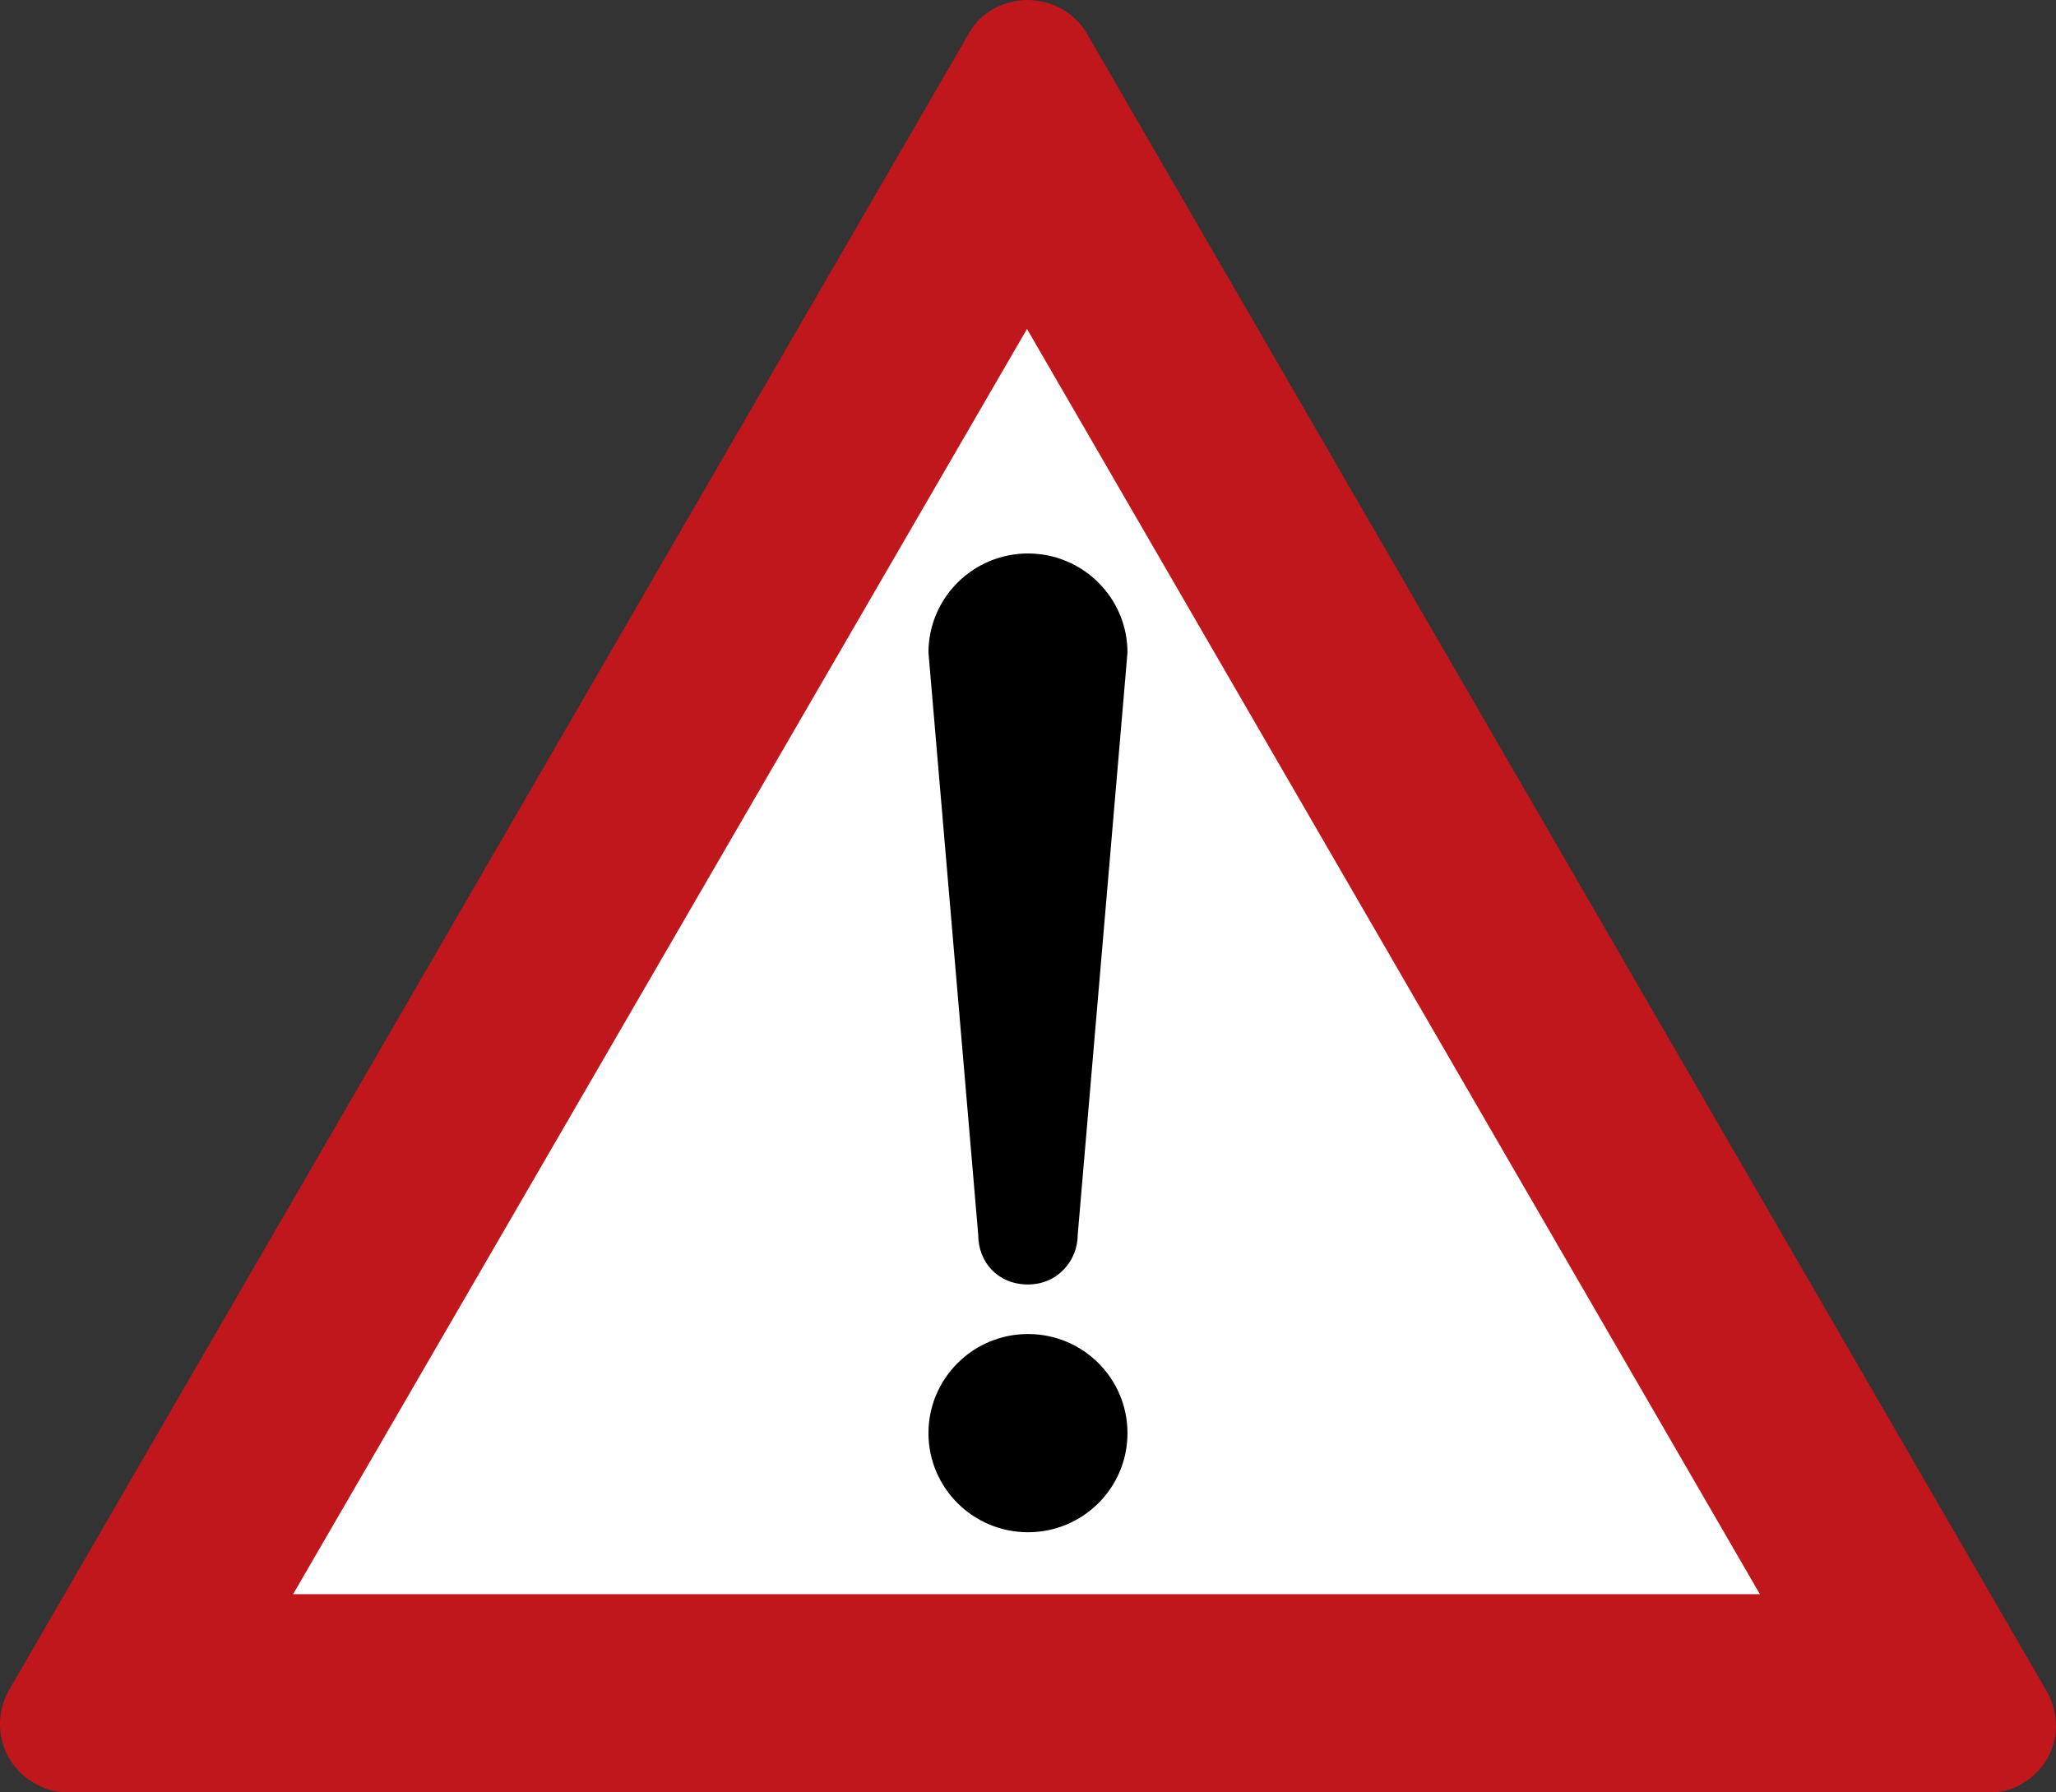 <?xml version="1.0" encoding="UTF-8"?><svg id="Ebene_2" xmlns="http://www.w3.org/2000/svg" viewBox="0 0 39 34"><rect x="0" y="0" width="39" height="34" fill="#333333" stroke="none"/><defs><style>.cls-1{fill:#fff;}.cls-2{fill:#c0171d;}</style></defs><g id="Ebene_1-2"><path id="path5502" class="cls-2" d="M19.5,0c-.42-.003-.882,.211-1.108,.611L.151,32.094c-.105,.214-.15,.4-.151,.613,0,.382,.17,.744,.463,.989,.258,.2,.503,.304,.833,.304H37.739c.222,.002,.445-.051,.647-.184,.381-.229,.614-.639,.614-1.083-.011-.229-.067-.47-.17-.64L20.599,.606s-.003-.006-.005-.008c-.002-.003-.004-.006-.006-.009-.065-.103-.146-.194-.238-.272-.212-.183-.477-.292-.756-.312-.031-.003-.063-.005-.094-.005ZM1.296,34h0Z"/><polygon class="cls-1" points="19.481 6.24 33.383 30.24 5.56 30.24 19.481 6.24"/><path d="M19.5,24.365c.568,0,.943-.459,.943-.941l.944-11.045c0-1.038-.845-1.88-1.887-1.88s-1.888,.842-1.888,1.88l.944,11.045c0,.52,.376,.942,.944,.941Zm0,.94c-1.042,0-1.888,.842-1.888,1.88s.845,1.88,1.888,1.88,1.887-.841,1.887-1.88-.844-1.88-1.887-1.88Z"/></g></svg>
